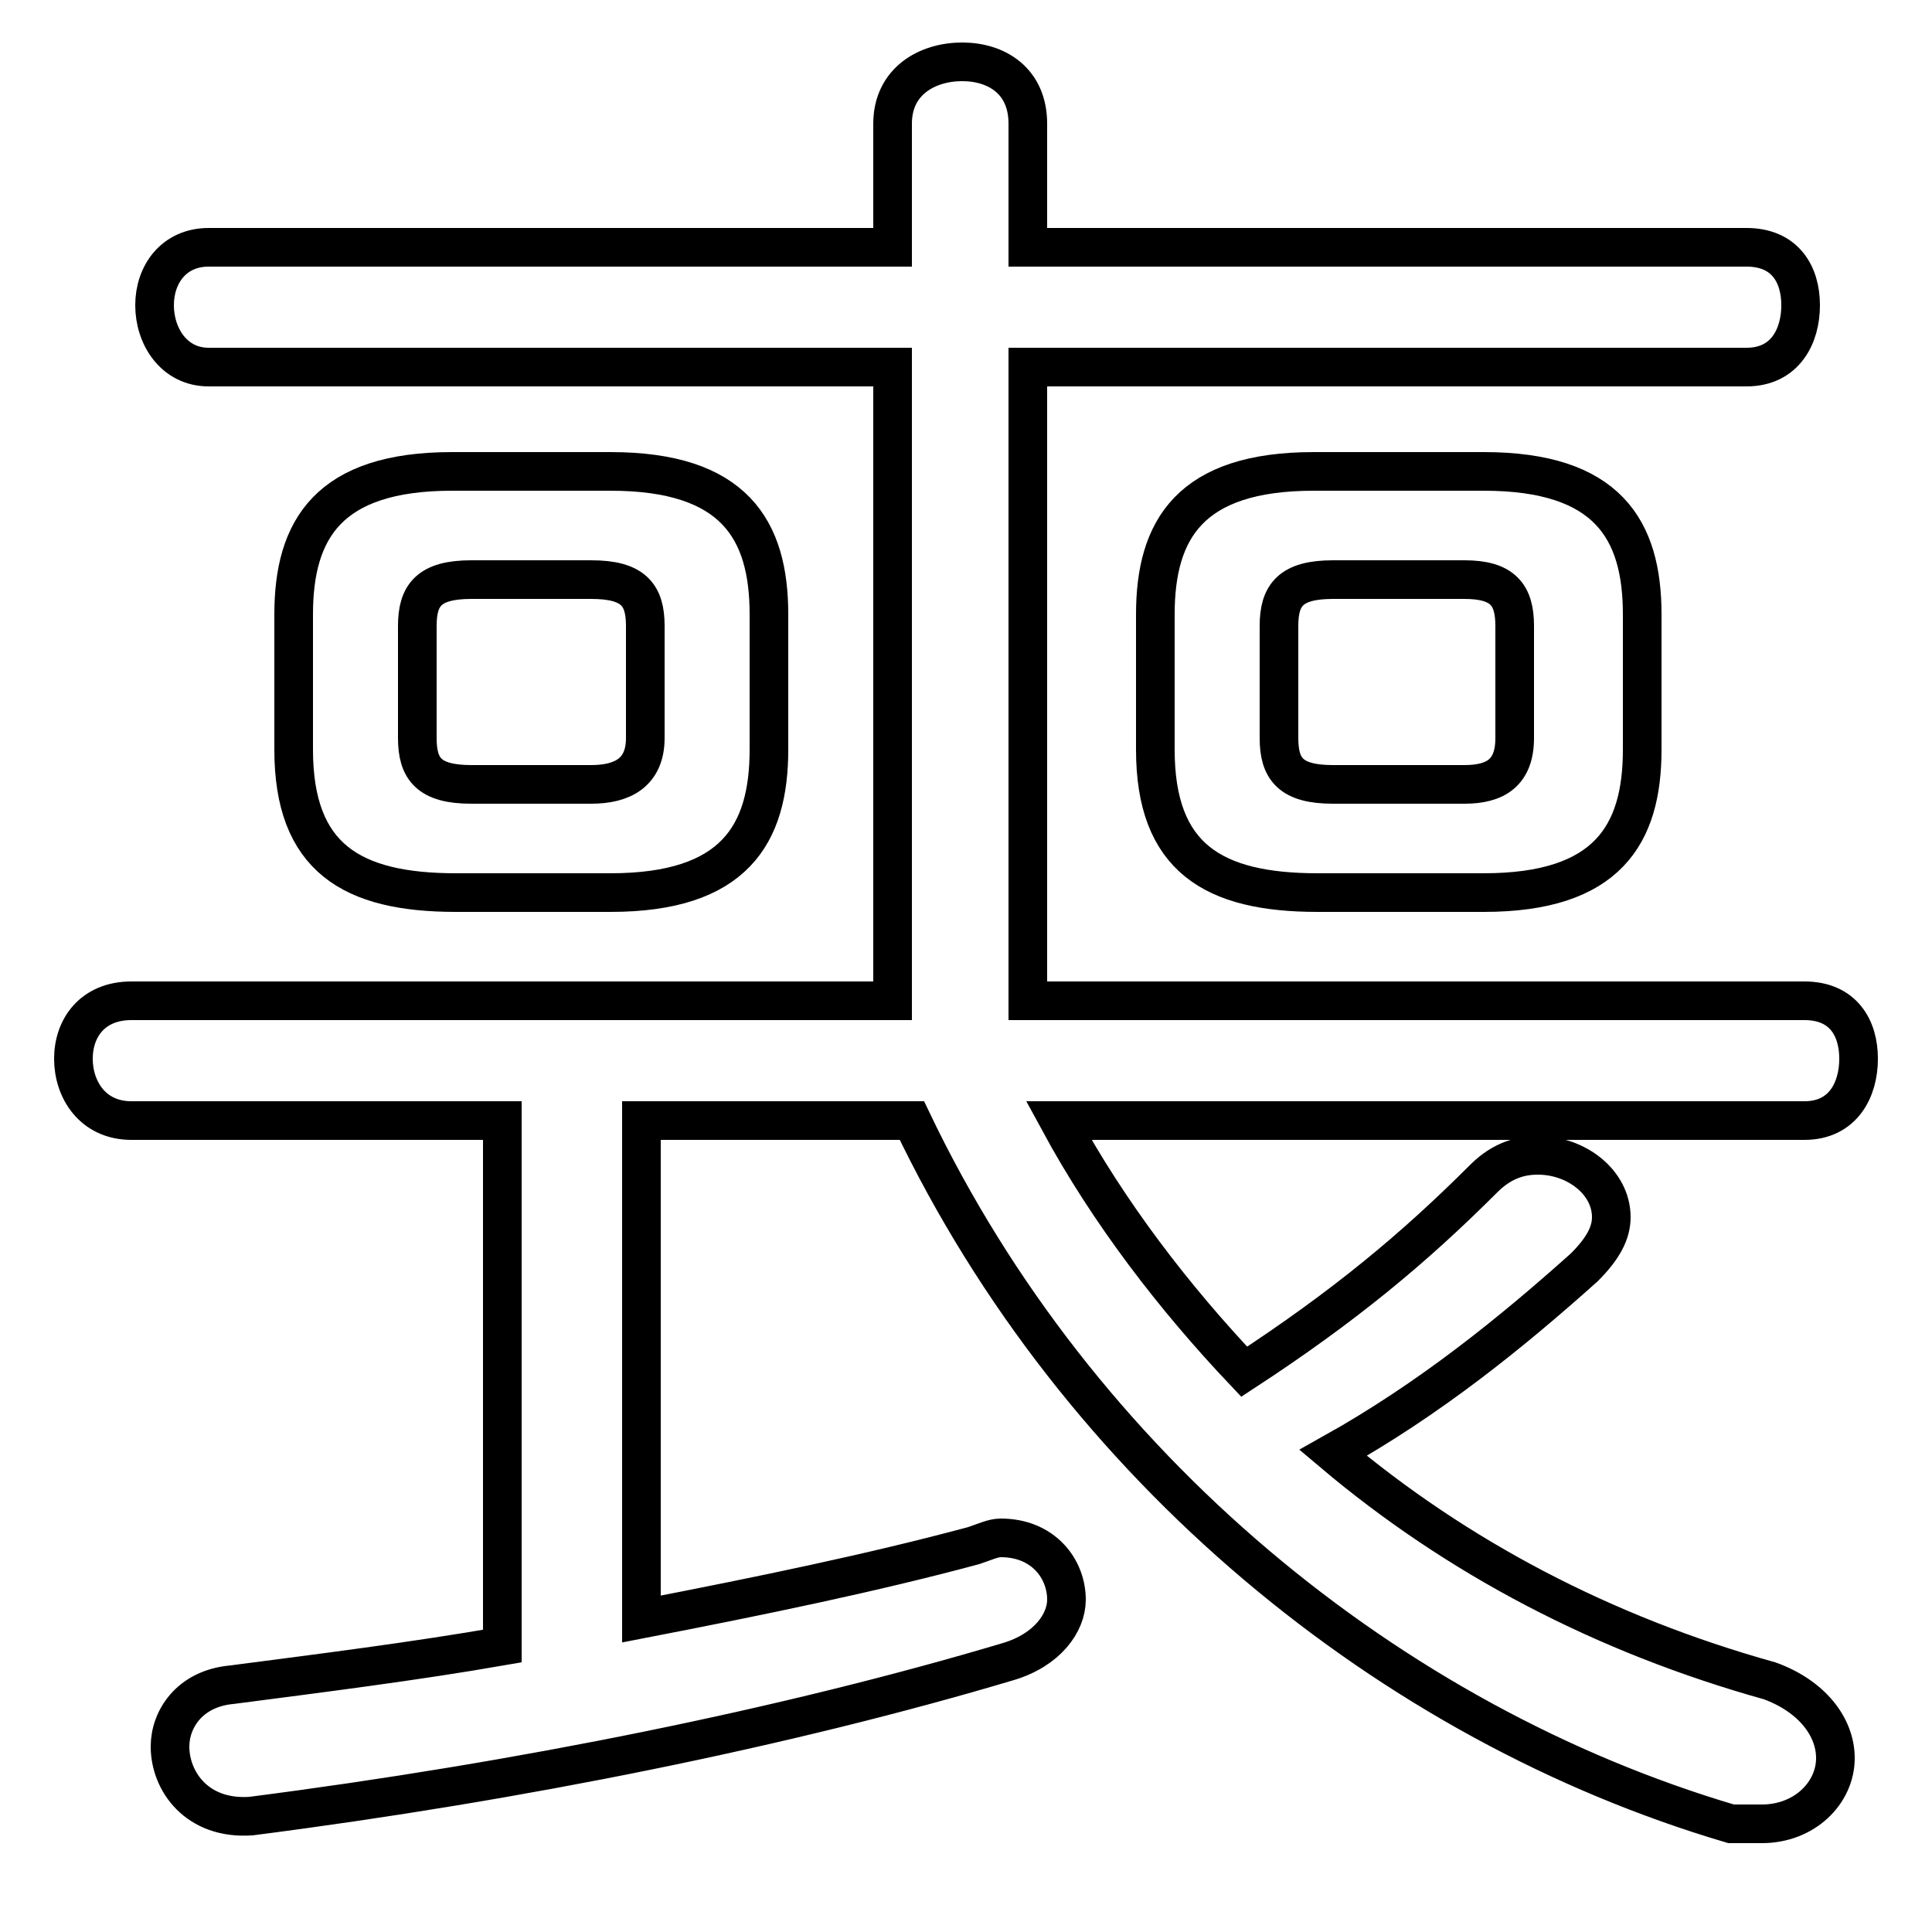 <svg xmlns="http://www.w3.org/2000/svg" viewBox="0 -44.0 50.0 50.0">
    <rect x="0" y="-44.0" width="50.0" height="50.0" fill="#808080" stroke="none"/>
    <g transform="scale(1, -1)">
        <!-- ボディの枠 -->
        <rect x="0" y="-6.0" width="50.0" height="50.0"
            stroke="white" fill="white"/>
        <!-- グリフ座標系の原点 -->
        <circle cx="0" cy="0" r="5" fill="white"/>
        <!-- グリフのアウトライン -->
        <g style="fill:none;stroke:#000000;stroke-width:1;">
<path d="M 15.8 20.9 C 19.0 20.9 19.9 22.4 19.9 24.6 L 19.9 28.1 C 19.9 30.3 19.0 31.8 15.8 31.8 L 11.7 31.8 C 8.5 31.8 7.6 30.3 7.6 28.1 L 7.6 24.6 C 7.6 21.8 9.1 20.9 11.8 20.9 Z M 12.2 23.7 C 11.1 23.7 10.8 24.1 10.8 24.9 L 10.8 27.8 C 10.8 28.6 11.1 29.0 12.2 29.0 L 15.3 29.0 C 16.4 29.0 16.7 28.6 16.7 27.8 L 16.7 24.9 C 16.7 24.0 16.1 23.7 15.3 23.7 Z M 38.4 20.9 C 41.6 20.9 42.5 22.4 42.5 24.6 L 42.5 28.1 C 42.5 30.3 41.6 31.8 38.4 31.8 L 34.0 31.8 C 30.8 31.8 29.9 30.3 29.9 28.1 L 29.9 24.6 C 29.9 21.8 31.4 20.9 34.1 20.9 Z M 34.5 23.7 C 33.4 23.7 33.1 24.1 33.1 24.9 L 33.1 27.8 C 33.1 28.6 33.4 29.0 34.5 29.0 L 37.9 29.0 C 38.9 29.0 39.2 28.6 39.2 27.8 L 39.2 24.9 C 39.2 24.0 38.7 23.7 37.9 23.7 Z M 23.6 15.0 C 27.9 6.0 36.0 -0.6 44.8 -3.2 C 45.1 -3.2 45.3 -3.2 45.6 -3.2 C 46.7 -3.2 47.5 -2.4 47.5 -1.5 C 47.5 -0.7 46.9 0.1 45.8 0.5 C 41.5 1.7 37.7 3.7 34.5 6.4 C 37.0 7.8 39.1 9.5 41.0 11.2 C 41.5 11.7 41.7 12.1 41.7 12.5 C 41.7 13.4 40.8 14.1 39.8 14.1 C 39.4 14.1 38.9 14.0 38.4 13.5 C 36.6 11.7 34.8 10.2 32.2 8.5 C 30.4 10.4 28.7 12.6 27.4 15.0 L 46.7 15.0 C 47.7 15.0 48.1 15.8 48.1 16.6 C 48.1 17.4 47.7 18.1 46.7 18.1 L 26.6 18.1 L 26.6 34.5 L 45.2 34.5 C 46.2 34.5 46.6 35.3 46.6 36.1 C 46.6 36.9 46.2 37.6 45.2 37.6 L 26.6 37.6 L 26.6 40.8 C 26.6 41.9 25.8 42.4 24.9 42.4 C 24.0 42.4 23.1 41.9 23.1 40.8 L 23.1 37.6 L 5.4 37.6 C 4.5 37.6 4.0 36.9 4.0 36.1 C 4.0 35.3 4.5 34.5 5.4 34.5 L 23.1 34.5 L 23.1 18.1 L 3.4 18.1 C 2.4 18.1 1.9 17.4 1.9 16.6 C 1.9 15.8 2.4 15.0 3.4 15.0 L 13.0 15.0 L 13.0 1.4 C 10.7 1.0 8.3 0.7 6.0 0.4 C 4.9 0.3 4.4 -0.5 4.4 -1.2 C 4.4 -2.1 5.1 -3.1 6.5 -3.0 C 13.5 -2.1 20.4 -0.7 26.1 1.0 C 27.1 1.3 27.6 2.0 27.6 2.6 C 27.6 3.4 27.0 4.2 25.9 4.2 C 25.7 4.2 25.5 4.1 25.2 4.0 C 22.6 3.3 19.7 2.7 16.6 2.1 L 16.6 15.0 Z"/>
</g>
</g>
</svg>